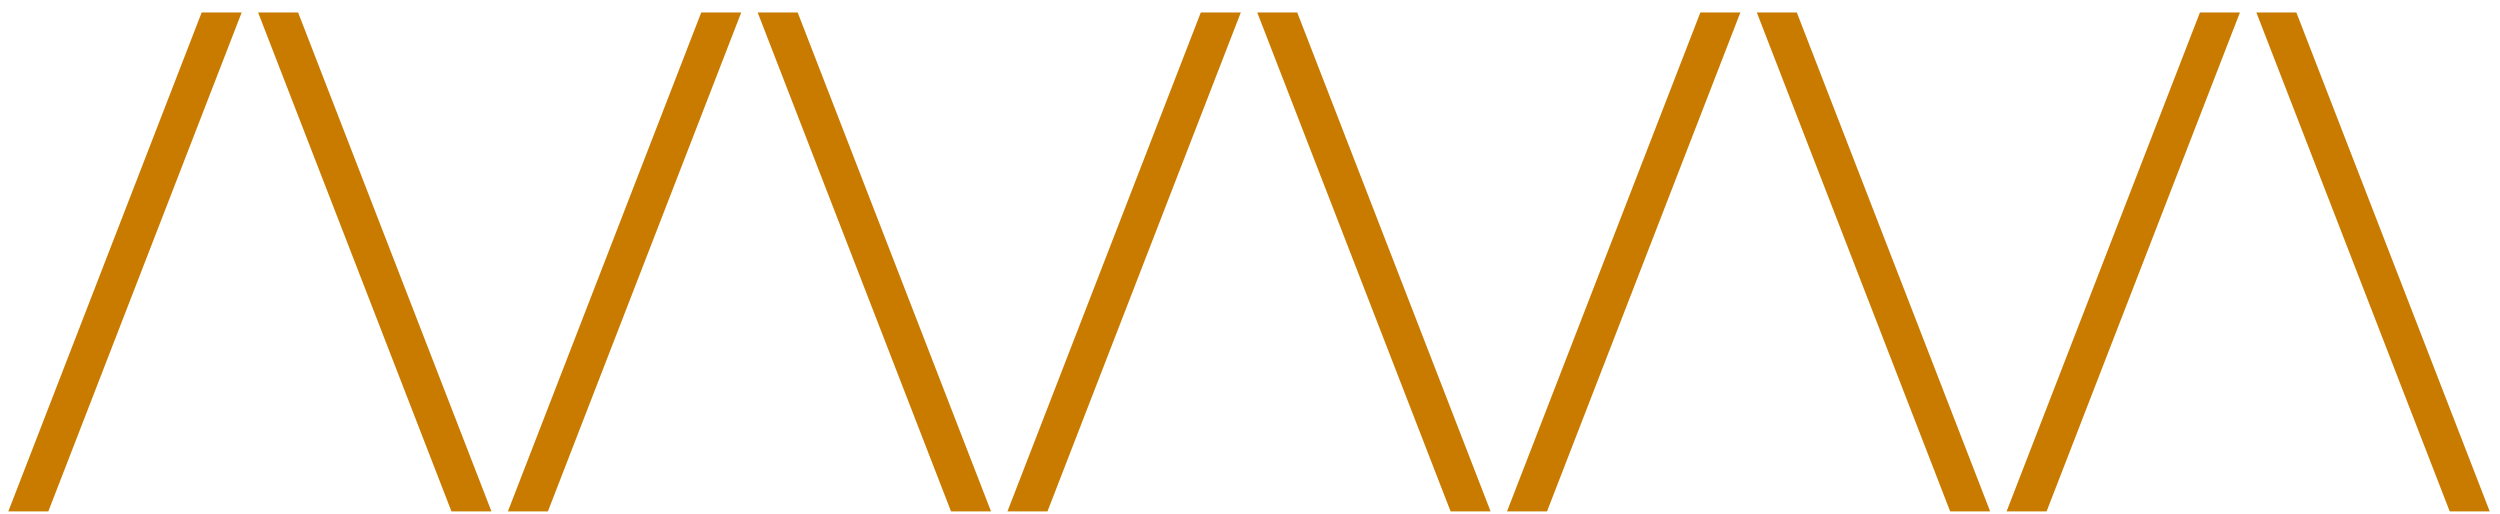 <svg width="180" height="37" viewBox="0 0 180 37" fill="none" xmlns="http://www.w3.org/2000/svg">
<path d="M0.6 36.819L14.52 0.899H17.4L3.48 36.819H0.6ZM32.504 36.819L18.584 0.899H21.464L35.384 36.819H32.504ZM36.569 36.819L50.489 0.899H53.369L39.449 36.819H36.569ZM68.473 36.819L54.553 0.899H57.433L71.353 36.819H68.473ZM72.537 36.819L86.457 0.899H89.338L75.418 36.819H72.537ZM104.442 36.819L90.522 0.899L93.402 0.899L107.322 36.819H104.442ZM108.506 36.819L122.426 0.899L125.306 0.899L111.386 36.819H108.506ZM140.411 36.819L126.491 0.899H129.371L143.291 36.819H140.411ZM144.475 36.819L158.395 0.899H161.275L147.355 36.819H144.475ZM176.379 36.819L162.459 0.899H165.339L179.259 36.819H176.379Z" fill="#C97B00"/>
</svg>
